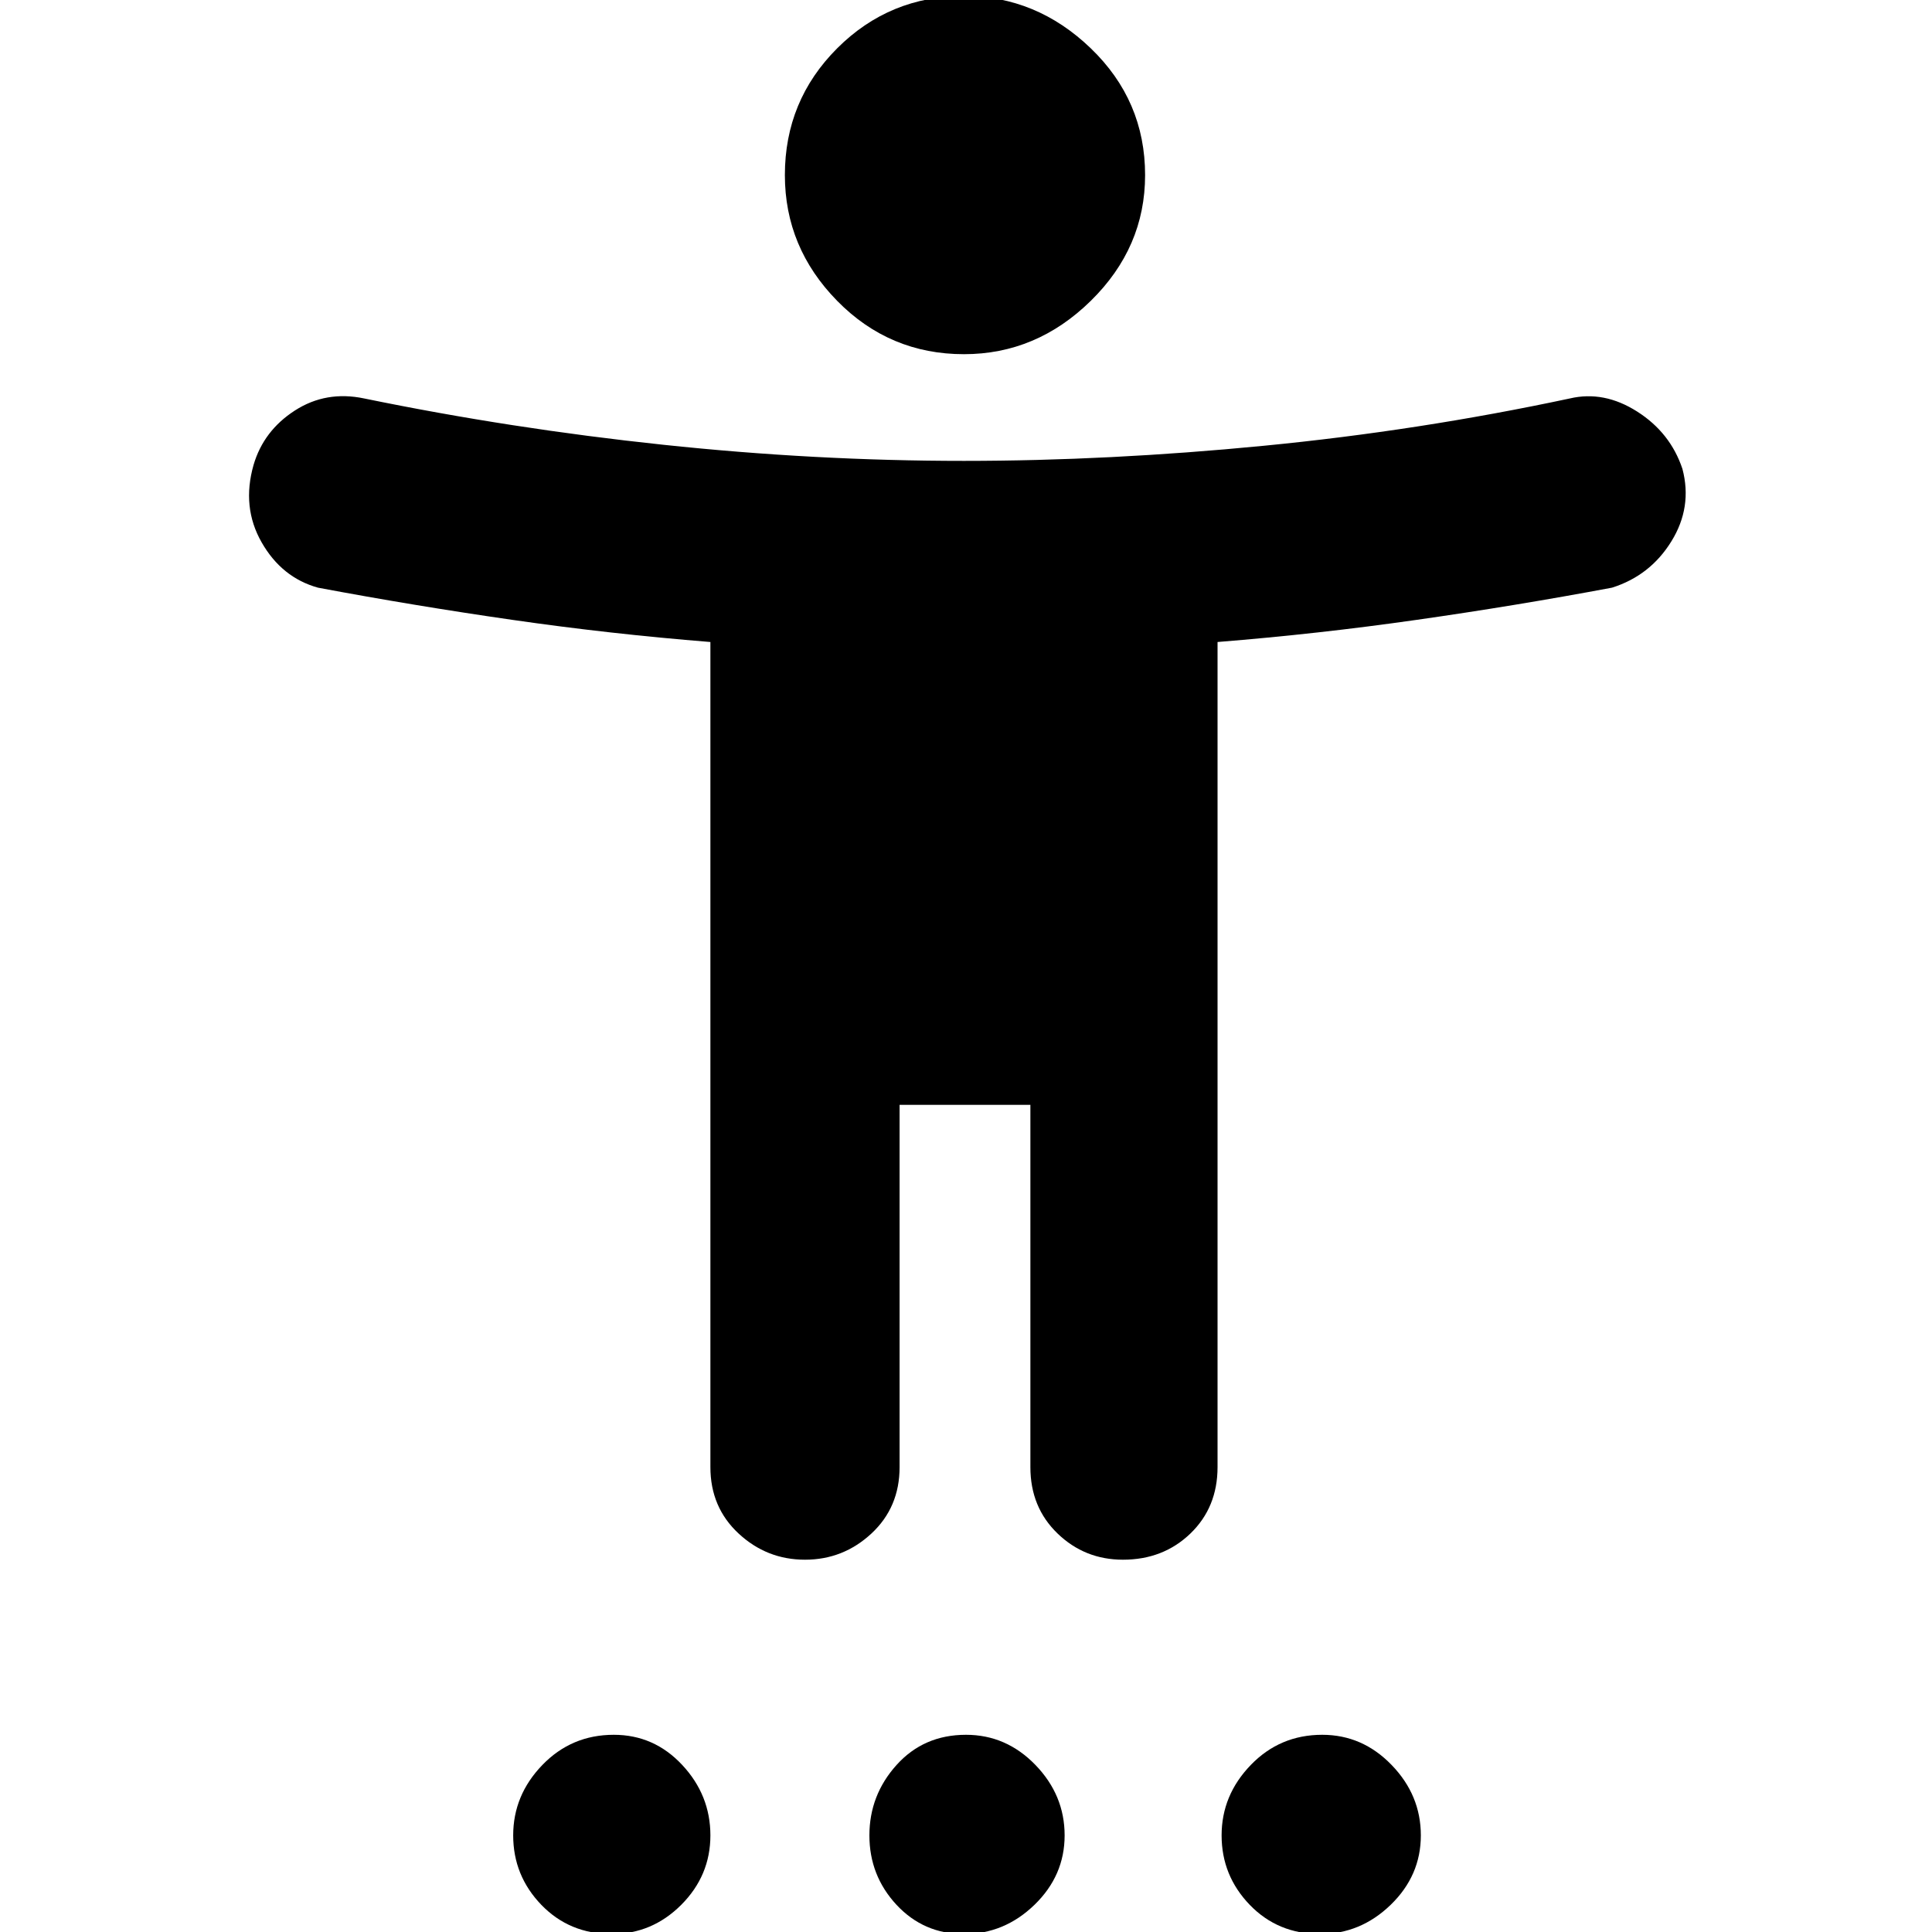 <svg xmlns="http://www.w3.org/2000/svg" height="40" width="40"><path d="M19.958 7.333q-1.541 0-2.625-1.104-1.083-1.104-1.083-2.604 0-1.542 1.083-2.625 1.084-1.083 2.625-1.083 1.5 0 2.625 1.083t1.125 2.625q0 1.5-1.125 2.604t-2.625 1.104Zm-3.291 24.959q-.792 0-1.375-.542-.584-.542-.584-1.375V13.292q-2.083-.167-4.104-.459-2.021-.291-4.021-.666-.75-.209-1.166-.938Q5 10.5 5.25 9.625q.208-.708.854-1.125.646-.417 1.438-.25 3.041.625 6.187.958 3.146.334 6.229.334 3 0 6.209-.313 3.208-.312 6.333-.979.708-.167 1.396.271.687.437.937 1.187.209.792-.229 1.5-.437.709-1.229.959-2 .375-4.042.666-2.041.292-4.125.459v17.083q0 .833-.562 1.375-.563.542-1.396.542-.792 0-1.354-.542-.563-.542-.563-1.375v-7.5h-2.708v7.5q0 .833-.583 1.375-.584.542-1.375.542Zm-4 7.75q-.875 0-1.459-.604-.583-.605-.583-1.438t.604-1.458q.604-.625 1.479-.625.834 0 1.417.625.583.625.583 1.458t-.604 1.438q-.604.604-1.437.604Zm7.291 0q-.833 0-1.396-.604Q18 38.833 18 38t.562-1.458q.563-.625 1.438-.625.833 0 1.438.625.604.625.604 1.458t-.625 1.438q-.625.604-1.459.604Zm7.375 0q-.875 0-1.458-.604-.583-.605-.583-1.438t.604-1.458q.604-.625 1.479-.625.833 0 1.437.625.605.625.605 1.458t-.625 1.438q-.625.604-1.459.604Z"/></svg>